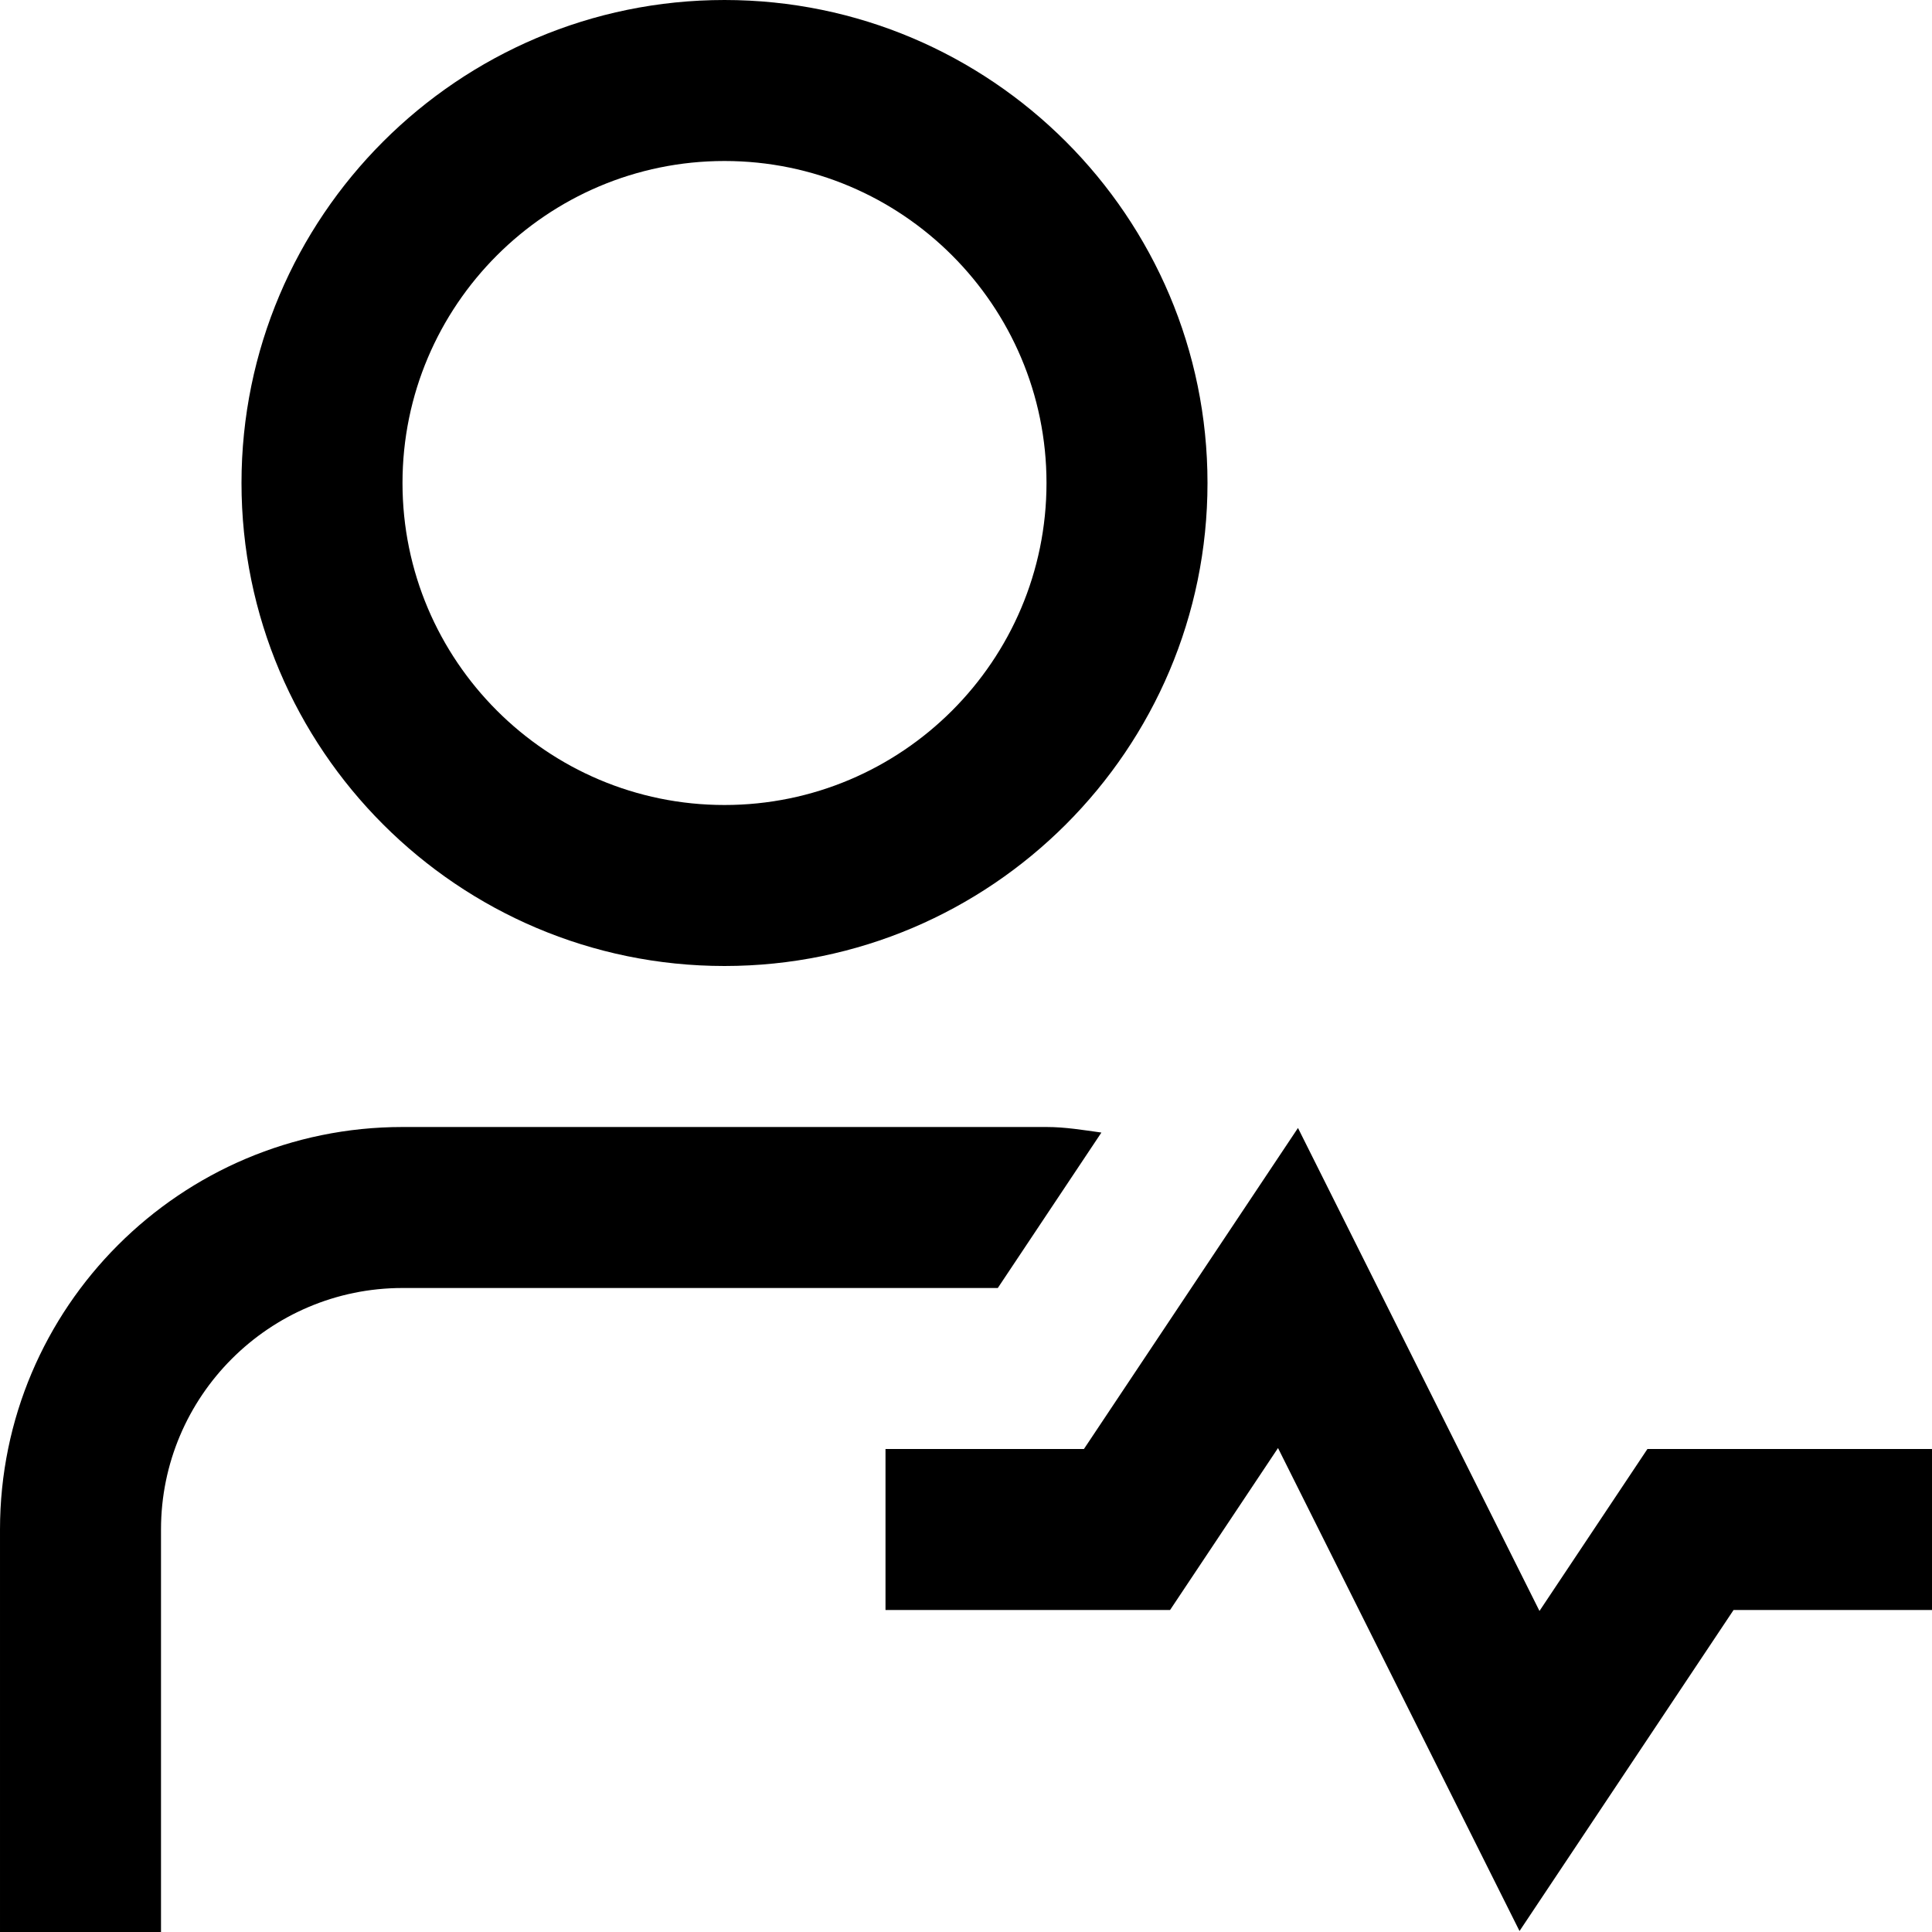 <svg id="Layer_1" viewBox="0 0 24 24" xmlns="http://www.w3.org/2000/svg" data-name="Layer 1"><path d="m9 12c3.309 0 6-2.691 6-6s-2.691-6-6-6-6 2.691-6 6 2.691 6 6 6zm0-10c2.206 0 4 1.794 4 4s-1.794 4-4 4-4-1.794-4-4 1.794-4 4-4zm15 16v2h-2.465l-2.659 3.988-3-6-1.341 2.012h-3.535v-2h2.465l2.659-3.988 3 6 1.341-2.012zm-11.606-2h-7.394c-1.654 0-3 1.346-3 3v5h-2v-5c0-2.757 2.243-5 5-5h8c.233 0 .457.038.682.069l-1.287 1.931z"/></svg>